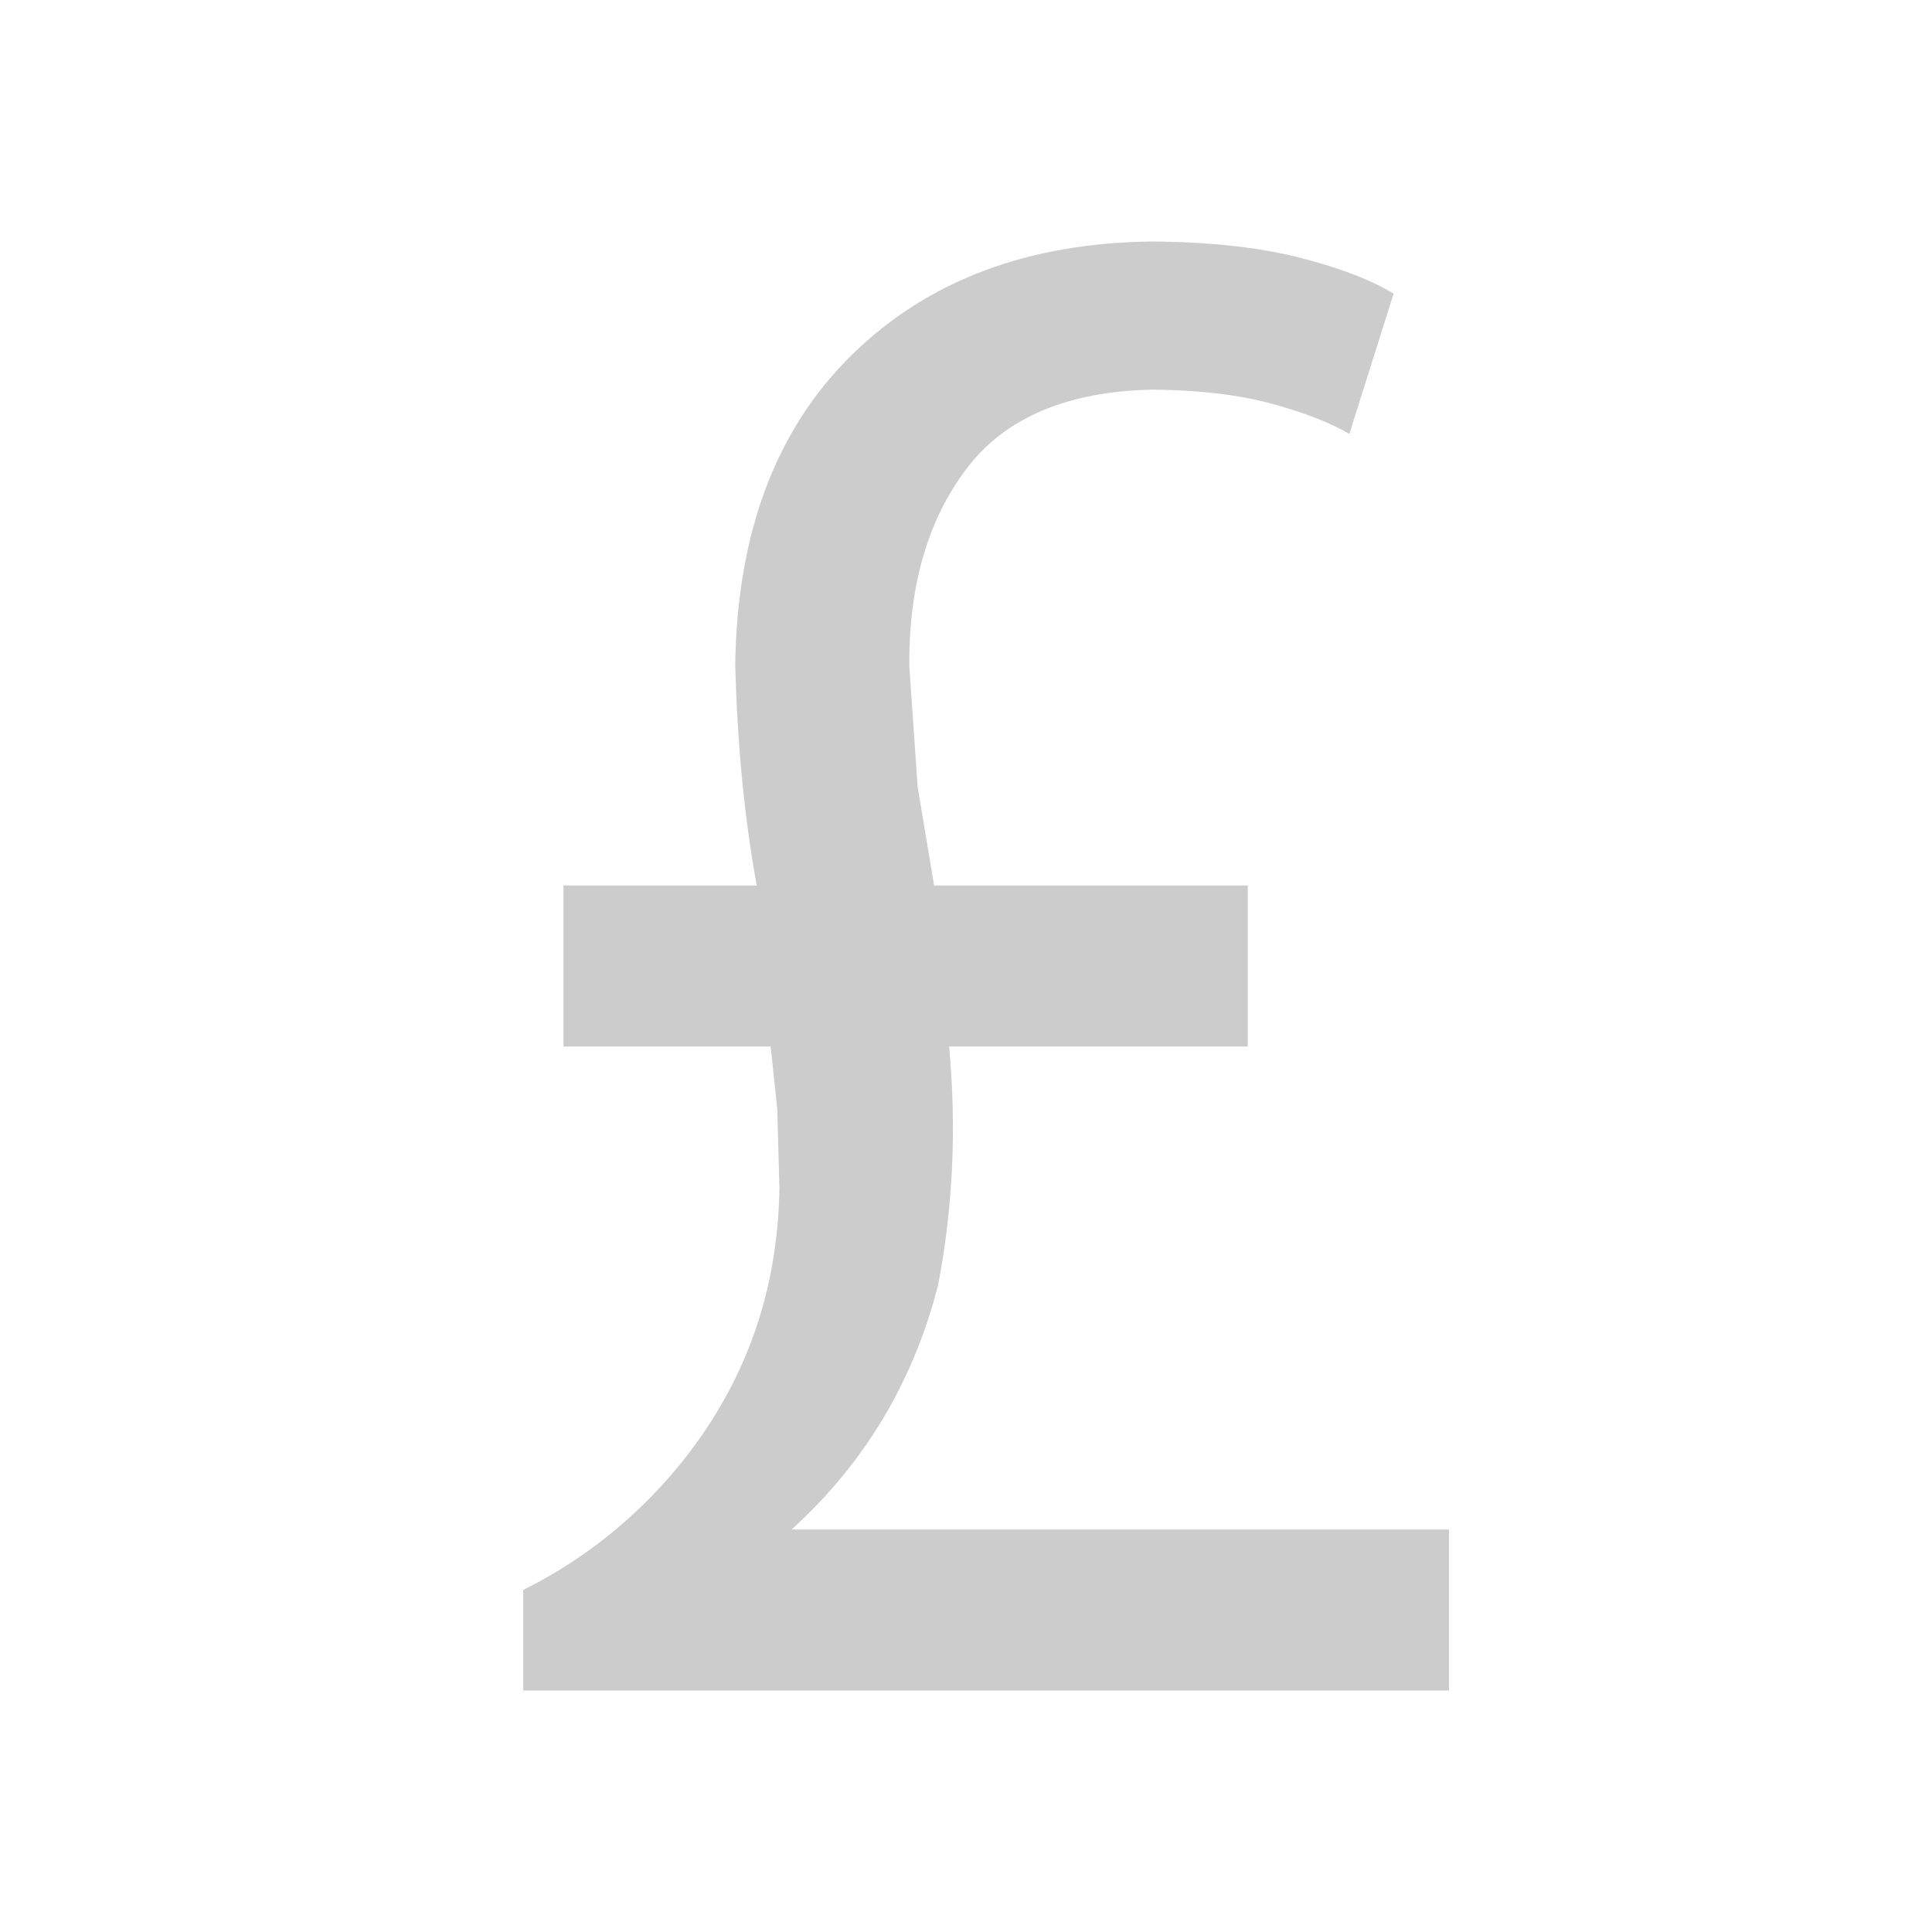 <?xml version="1.0" encoding="utf-8"?>
<!DOCTYPE svg PUBLIC "-//W3C//DTD SVG 1.1//EN" "http://www.w3.org/Graphics/SVG/1.1/DTD/svg11.dtd">
<svg xmlns="http://www.w3.org/2000/svg" xmlns:xlink="http://www.w3.org/1999/xlink" version="1.1" baseProfile="full" width="24" height="24" viewBox="0 0 24.00 24.00" enable-background="new 0 0 24.00 24.00" xml:space="preserve">
	<path fill="#CCCCCC" fill-opacity="1" stroke-linejoin="round" d="M 6.5,21L 6.5,19.75C 7.436,19.287 8.239,18.568 8.807,17.698C 9.375,16.827 9.667,15.846 9.682,14.754L 9.655,13.77L 9.573,13L 7,13L 7,11L 9.4,11C 9.251,10.173 9.162,9.306 9.133,8.248C 9.159,6.611 9.642,5.331 10.582,4.408C 11.523,3.485 12.768,3.016 14.318,3C 15.031,3.006 15.637,3.072 16.134,3.198C 16.631,3.323 17.024,3.474 17.312,3.648L 16.762,5.39C 16.516,5.247 16.191,5.121 15.787,5.012C 15.383,4.903 14.893,4.846 14.318,4.84C 13.254,4.862 12.483,5.19 12.004,5.826C 11.524,6.462 11.288,7.279 11.296,8.276L 11.399,9.772L 11.604,11L 15.5,11L 15.5,13L 11.79,13C 11.884,14.011 11.839,14.998 11.654,15.96C 11.347,17.164 10.74,18.178 9.833,19L 18,19L 18,21L 6.5,21 Z "/>
</svg>
